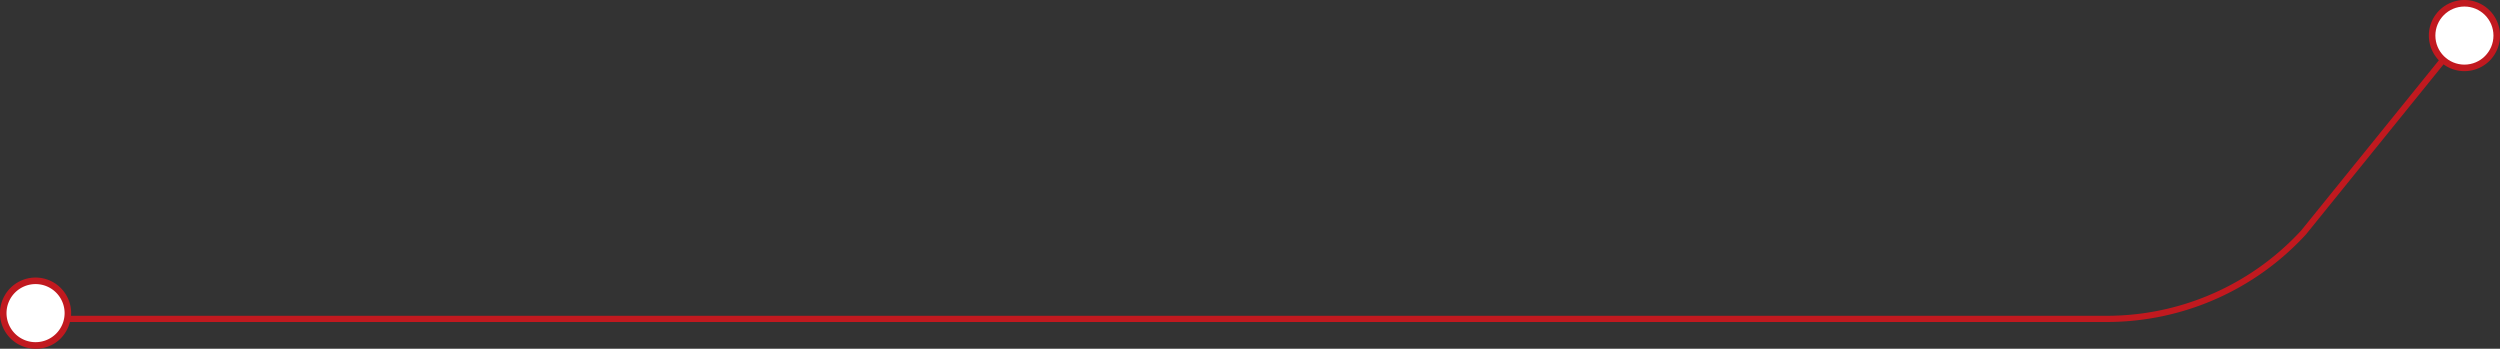 <svg xmlns="http://www.w3.org/2000/svg" width="403.27" height="56.251" viewBox="0 0 403.27 56.251">
  <rect x="0" y="0" width="403.27" height="56.251" fill="#333333" stroke="none"/>
  <g id="Group_178" data-name="Group 178" transform="translate(-14.427 -42.097)">
    <path id="Path_168" data-name="Path 168" d="M137.861,6.85a5.523,5.523,0,1,1-5.522,5.522A5.521,5.521,0,0,1,137.861,6.85Z" transform="translate(274.098 35.463)" fill="#c1191f" stroke="#c1191f" stroke-miterlimit="10" stroke-width="0.433"/>
    <g id="Group_176" data-name="Group 176">
      <path id="Path_167" data-name="Path 167" d="M5.739,21.948A5.521,5.521,0,0,1,11.26,27.47a5.727,5.727,0,0,1-1.142,3.366,5.37,5.37,0,0,1-4.379,2.158,5.523,5.523,0,0,1,0-11.046Z" transform="translate(14.427 65.137)" fill="#c1191f" stroke="#c1191f" stroke-miterlimit="10" stroke-width="0.433"/>
      <g id="Group_177" data-name="Group 177">
        <g id="Group_175" data-name="Group 175">
          <g id="Component_14_1" data-name="Component 14 – 1" transform="translate(15.479 43.151)">
            <path id="Path_166" data-name="Path 166" d="M3.931,52.117H332.547a43.1,43.1,0,0,0,31.745-13.949L387.173,9.881" transform="translate(6.247 -1.731)" fill="none" stroke="#c1191f" stroke-miterlimit="10" stroke-width="1"/>
            <path id="Path_170" data-name="Path 170" d="M4.685,0A4.685,4.685,0,1,1,0,4.685,4.685,4.685,0,0,1,4.685,0Z" transform="translate(0 44.771)" fill="#fff"/>
            <circle id="Ellipse_2" data-name="Ellipse 2" cx="4.685" cy="4.685" r="4.685" transform="translate(391.793)" fill="#fff"/>
          </g>
        </g>
      </g>
    </g>
  </g>
</svg>
